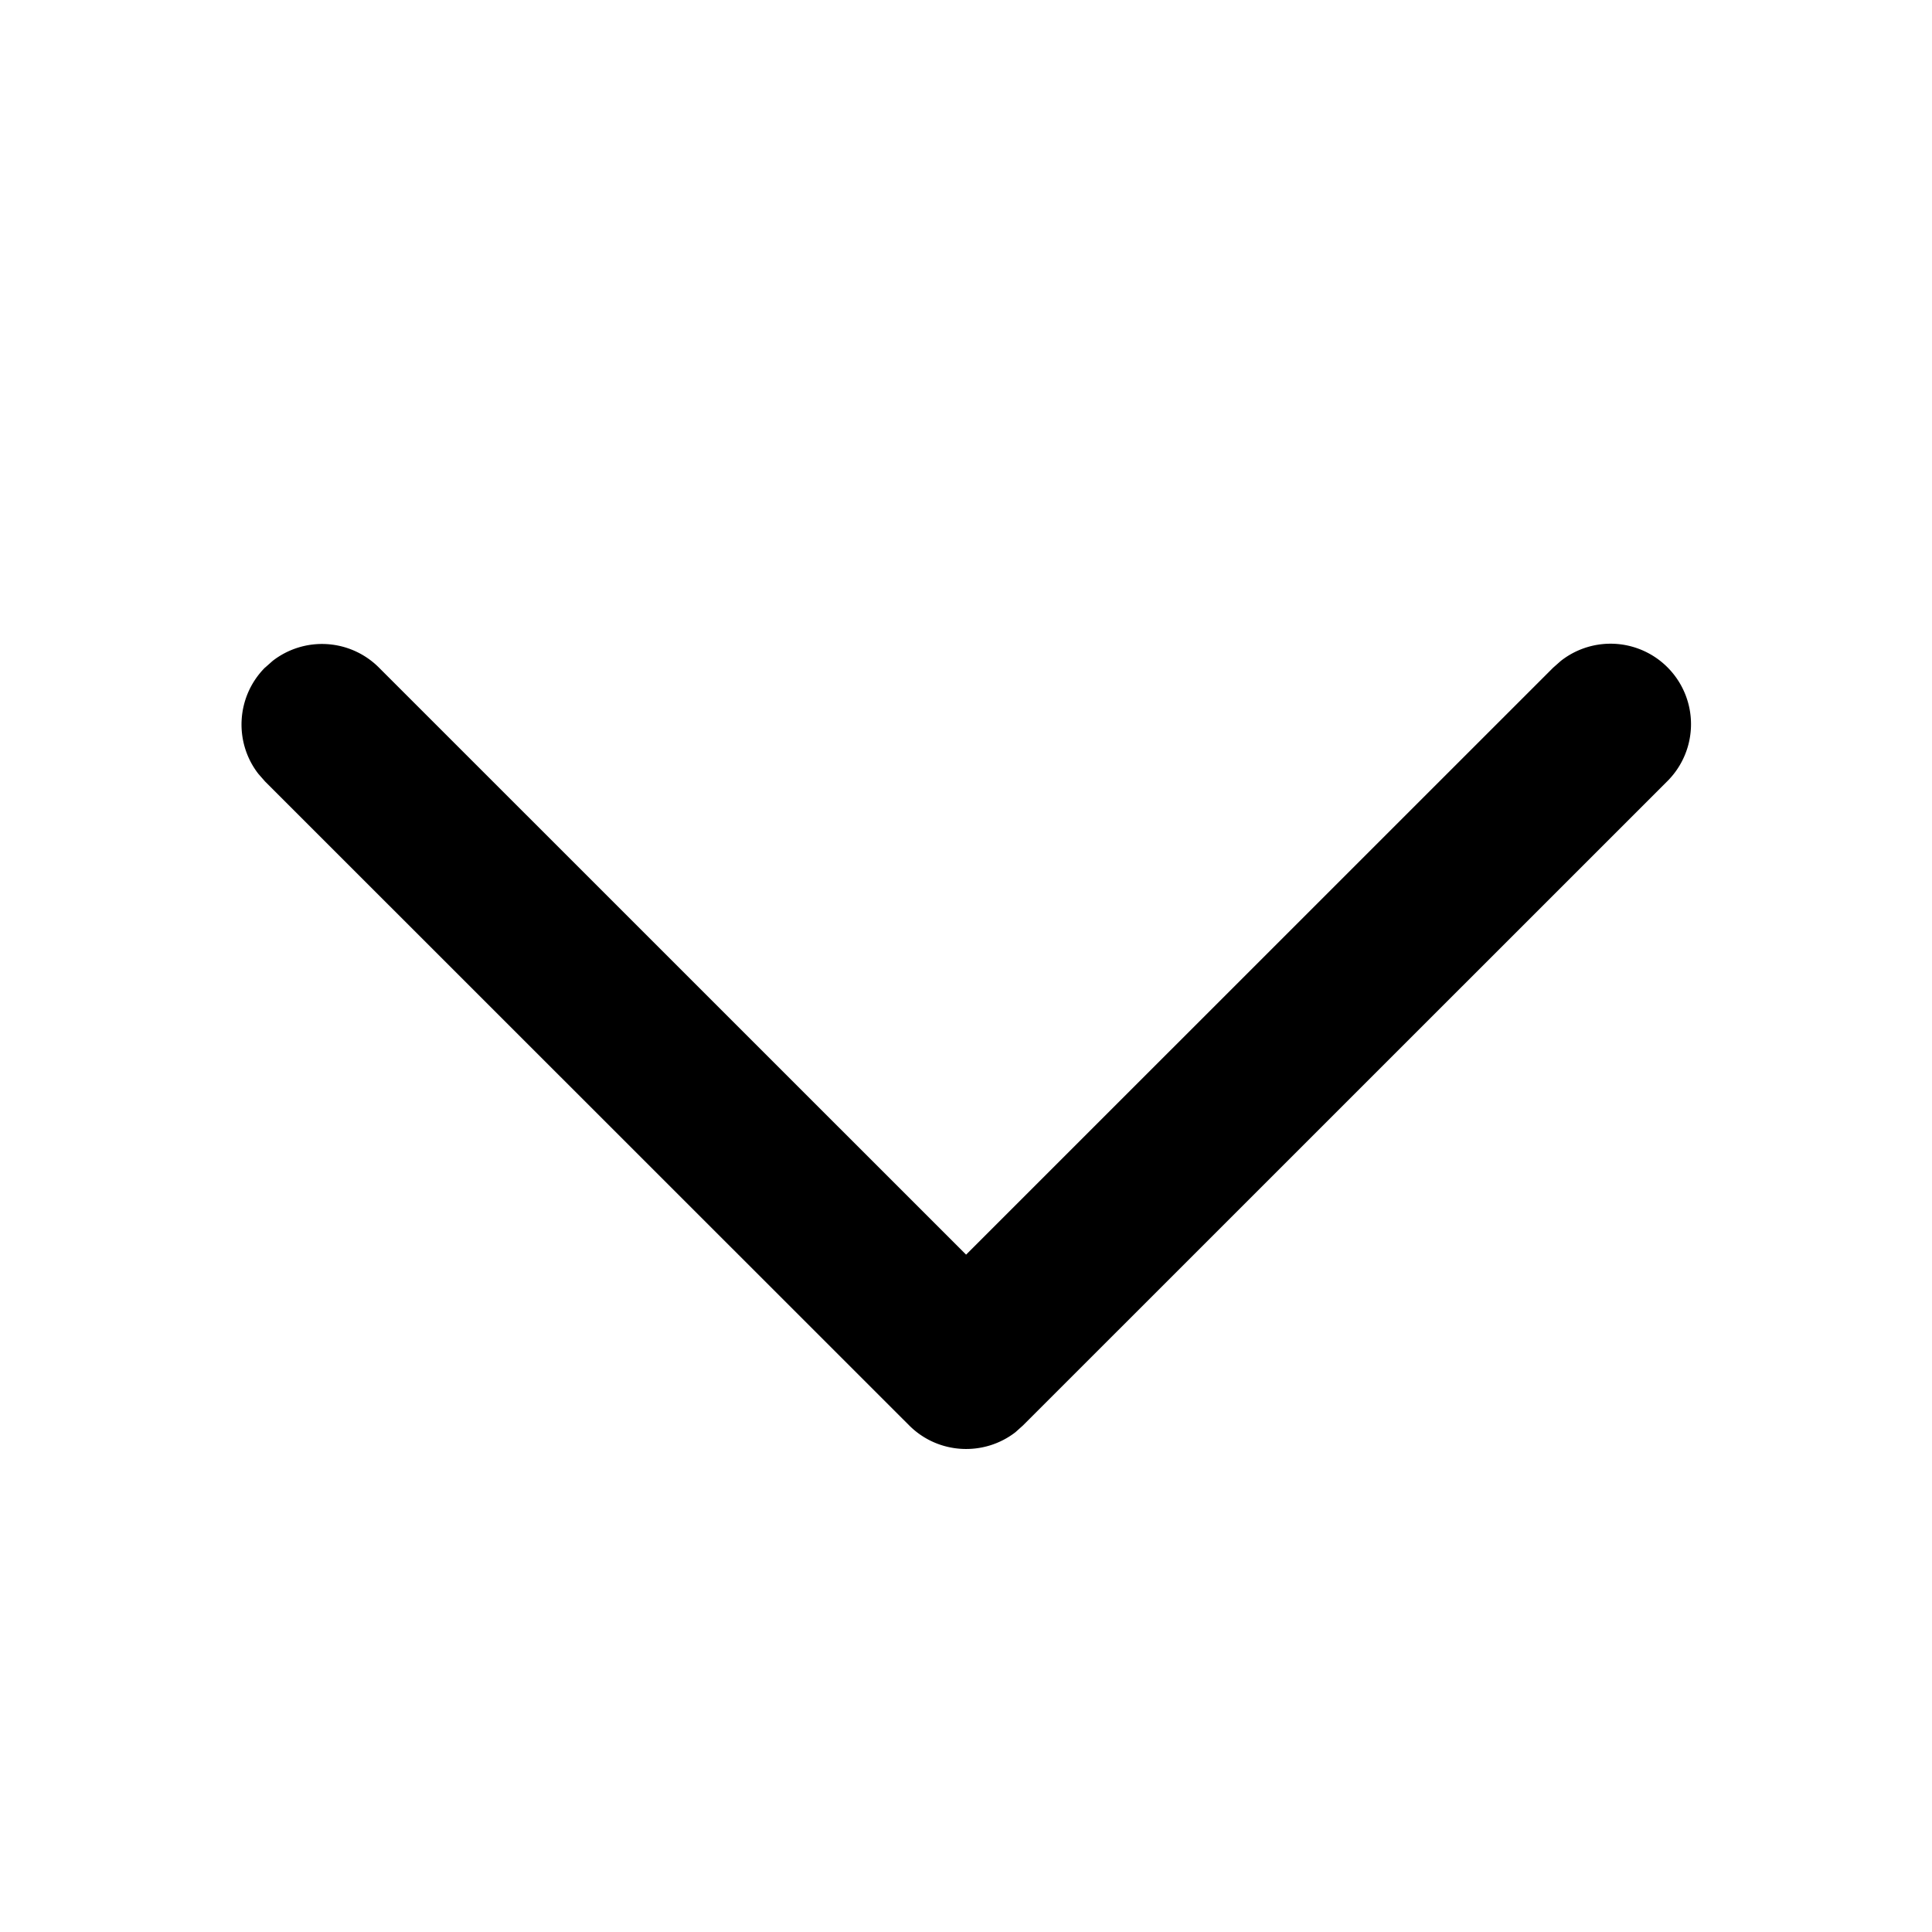 <svg width="20" height="20" viewBox="0 0 20 20" xmlns="http://www.w3.org/2000/svg">
    <defs>
        <filter color-interpolation-filters="auto" id="kp3bgzaoia">
            <feColorMatrix in="SourceGraphic" values="0 0 0 0 0.494 0 0 0 0 0.494 0 0 0 0 0.494 0 0 0 1 0"/>
        </filter>
    </defs>
    <g transform="translate(-324 -28)" filter="url(#kp3bgzaoia)" fill="none" fill-rule="evenodd">
        <path d="M326.744 34.91c-.3.301-.323.774-.07 1.1l.07.08 6.668 6.666c.3.3.773.323 1.1.07l.078-.07 6.666-6.665a.833.833 0 0 0-1.1-1.248l-.079.07-6.076 6.075-6.078-6.077a.833.833 0 0 0-1.1-.07l-.079.07z" fill="#000" fill-rule="nonzero"/>
    </g>
</svg>
